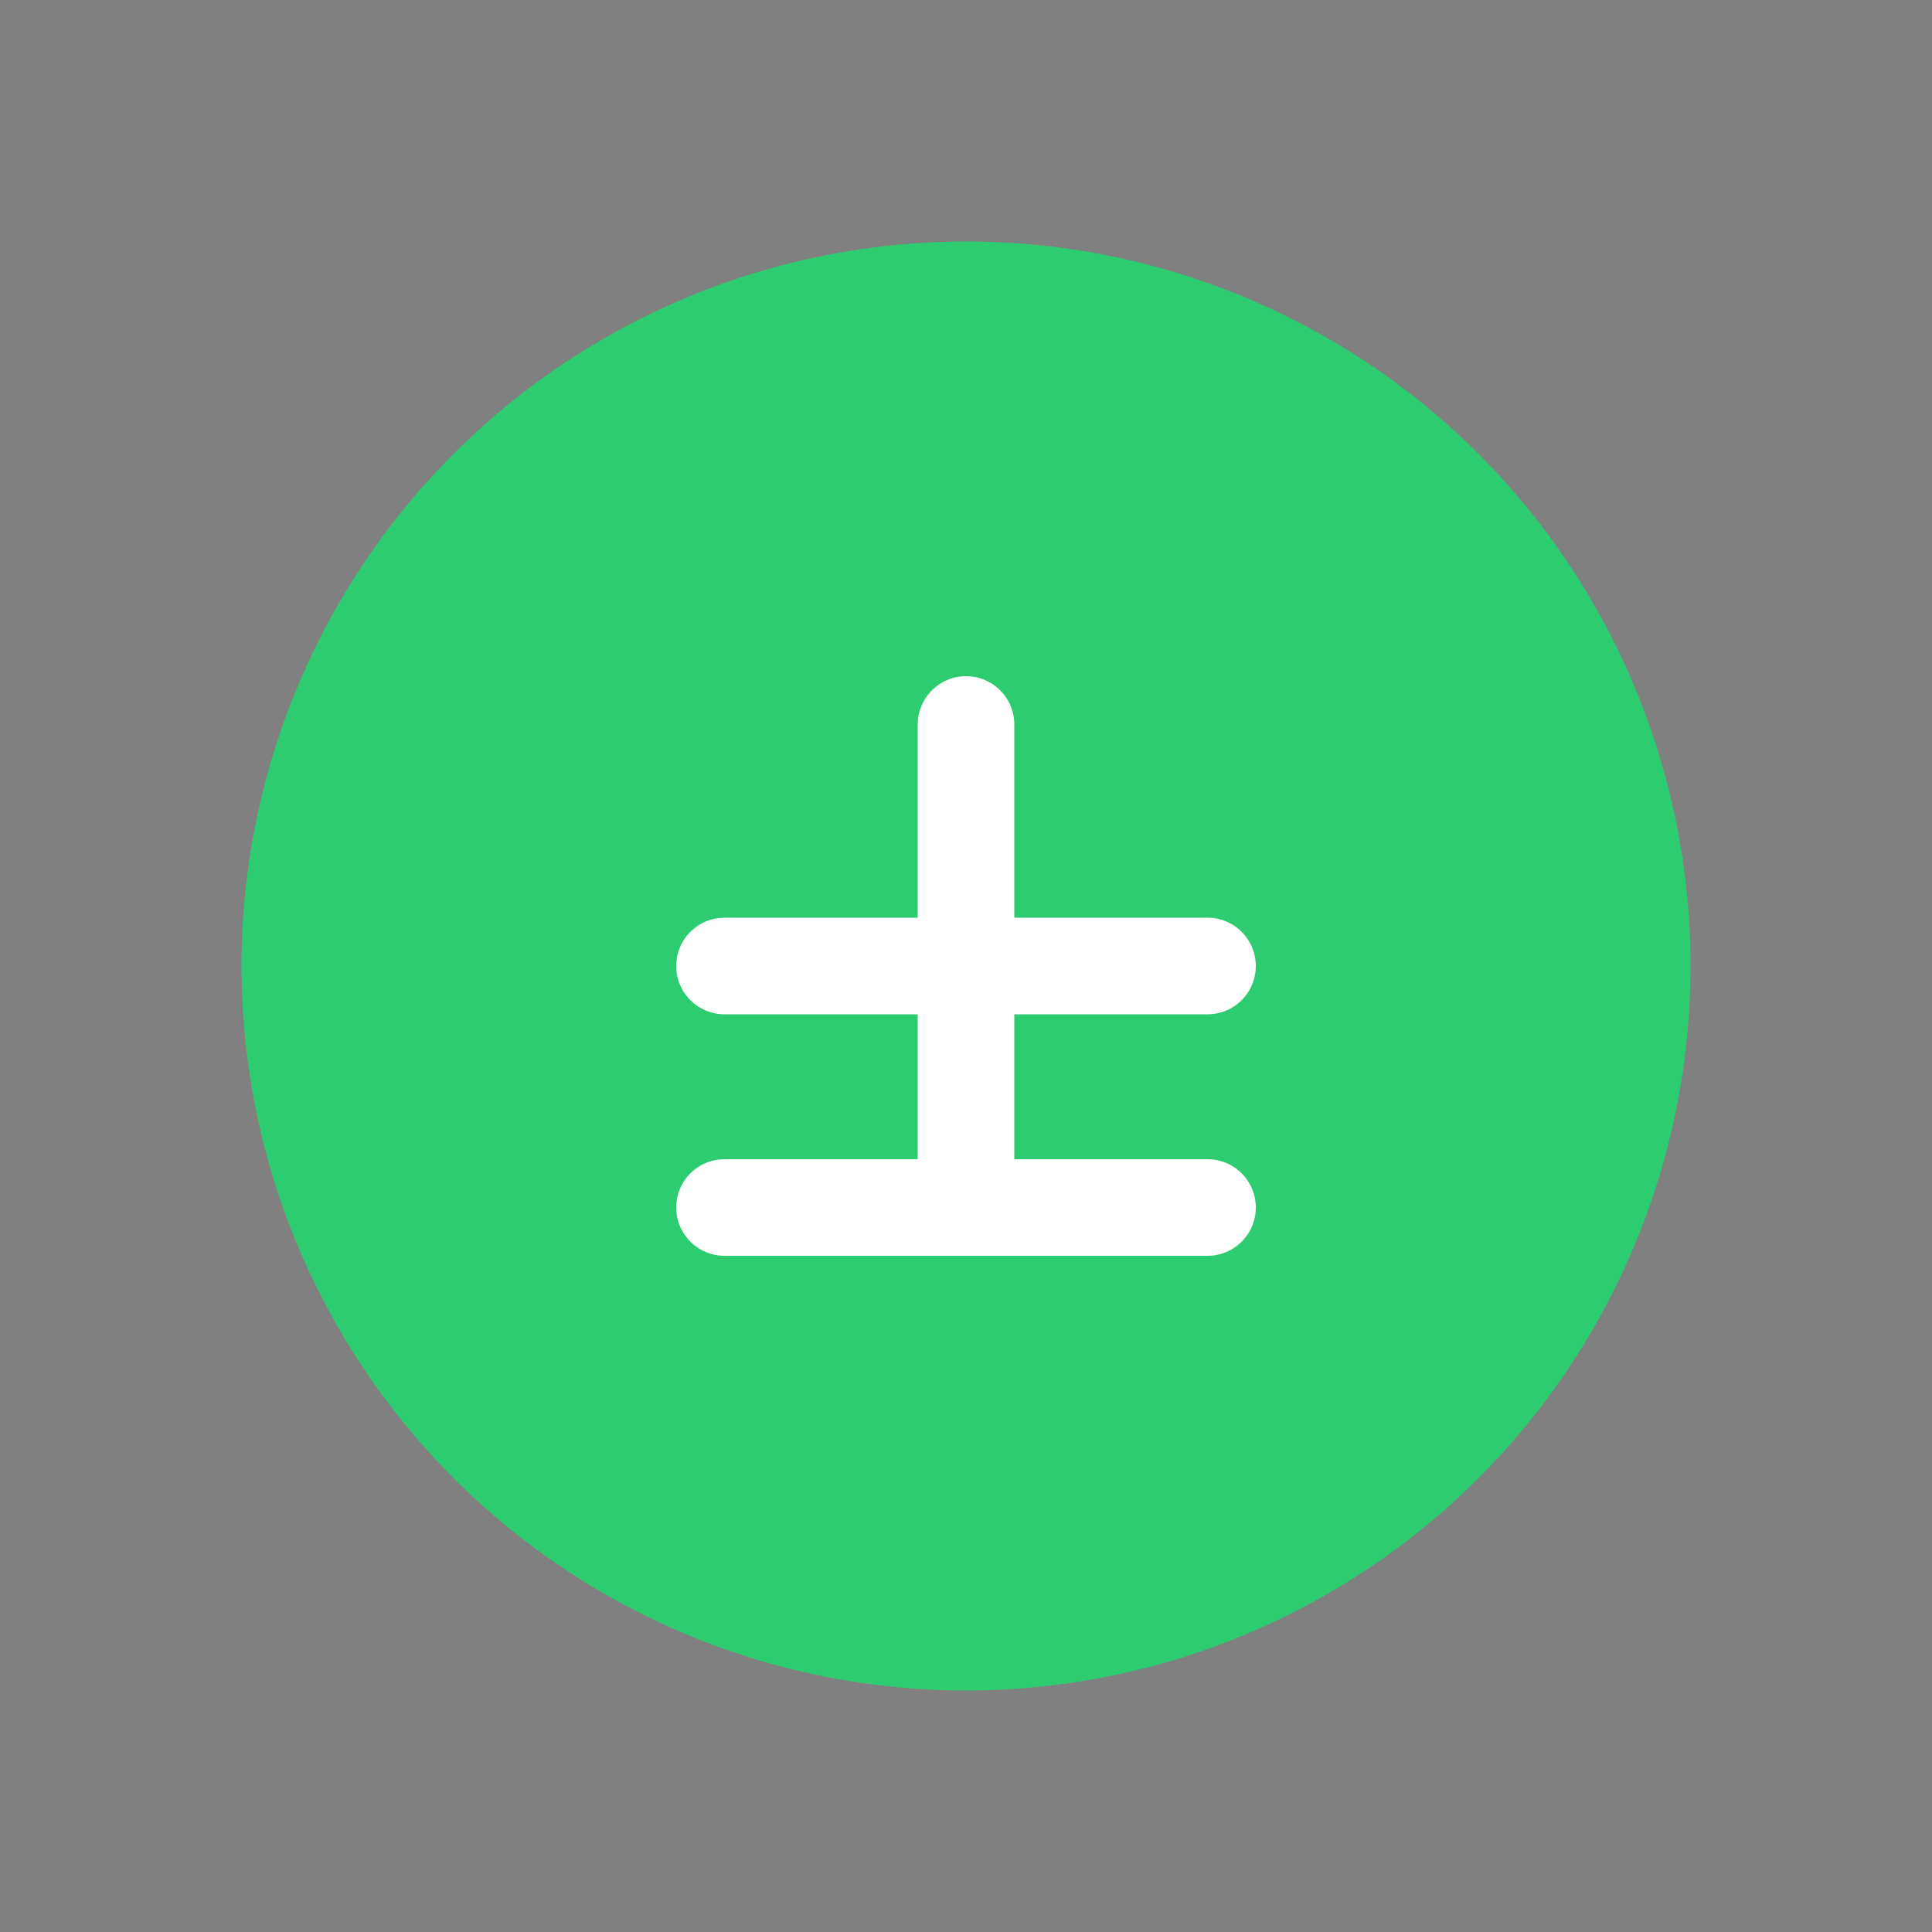 <svg width="80" height="80" viewBox="0 0 80 80" xmlns="http://www.w3.org/2000/svg">
  <rect x="0" y="0" width="80" height="80" fill="#808080" stroke="none"/>
  <circle cx="40" cy="40" r="30" fill="#2ecc71"/><path d="M30 40 L50 40" stroke="#fff" stroke-width="4" stroke-linecap="round"/><path d="M40 30 L40 50" stroke="#fff" stroke-width="4" stroke-linecap="round"/><path d="M50 30 L50 50" stroke="#fff" stroke-width="4" stroke-linecap="round" transform="rotate(90 40 40)"/>
</svg>